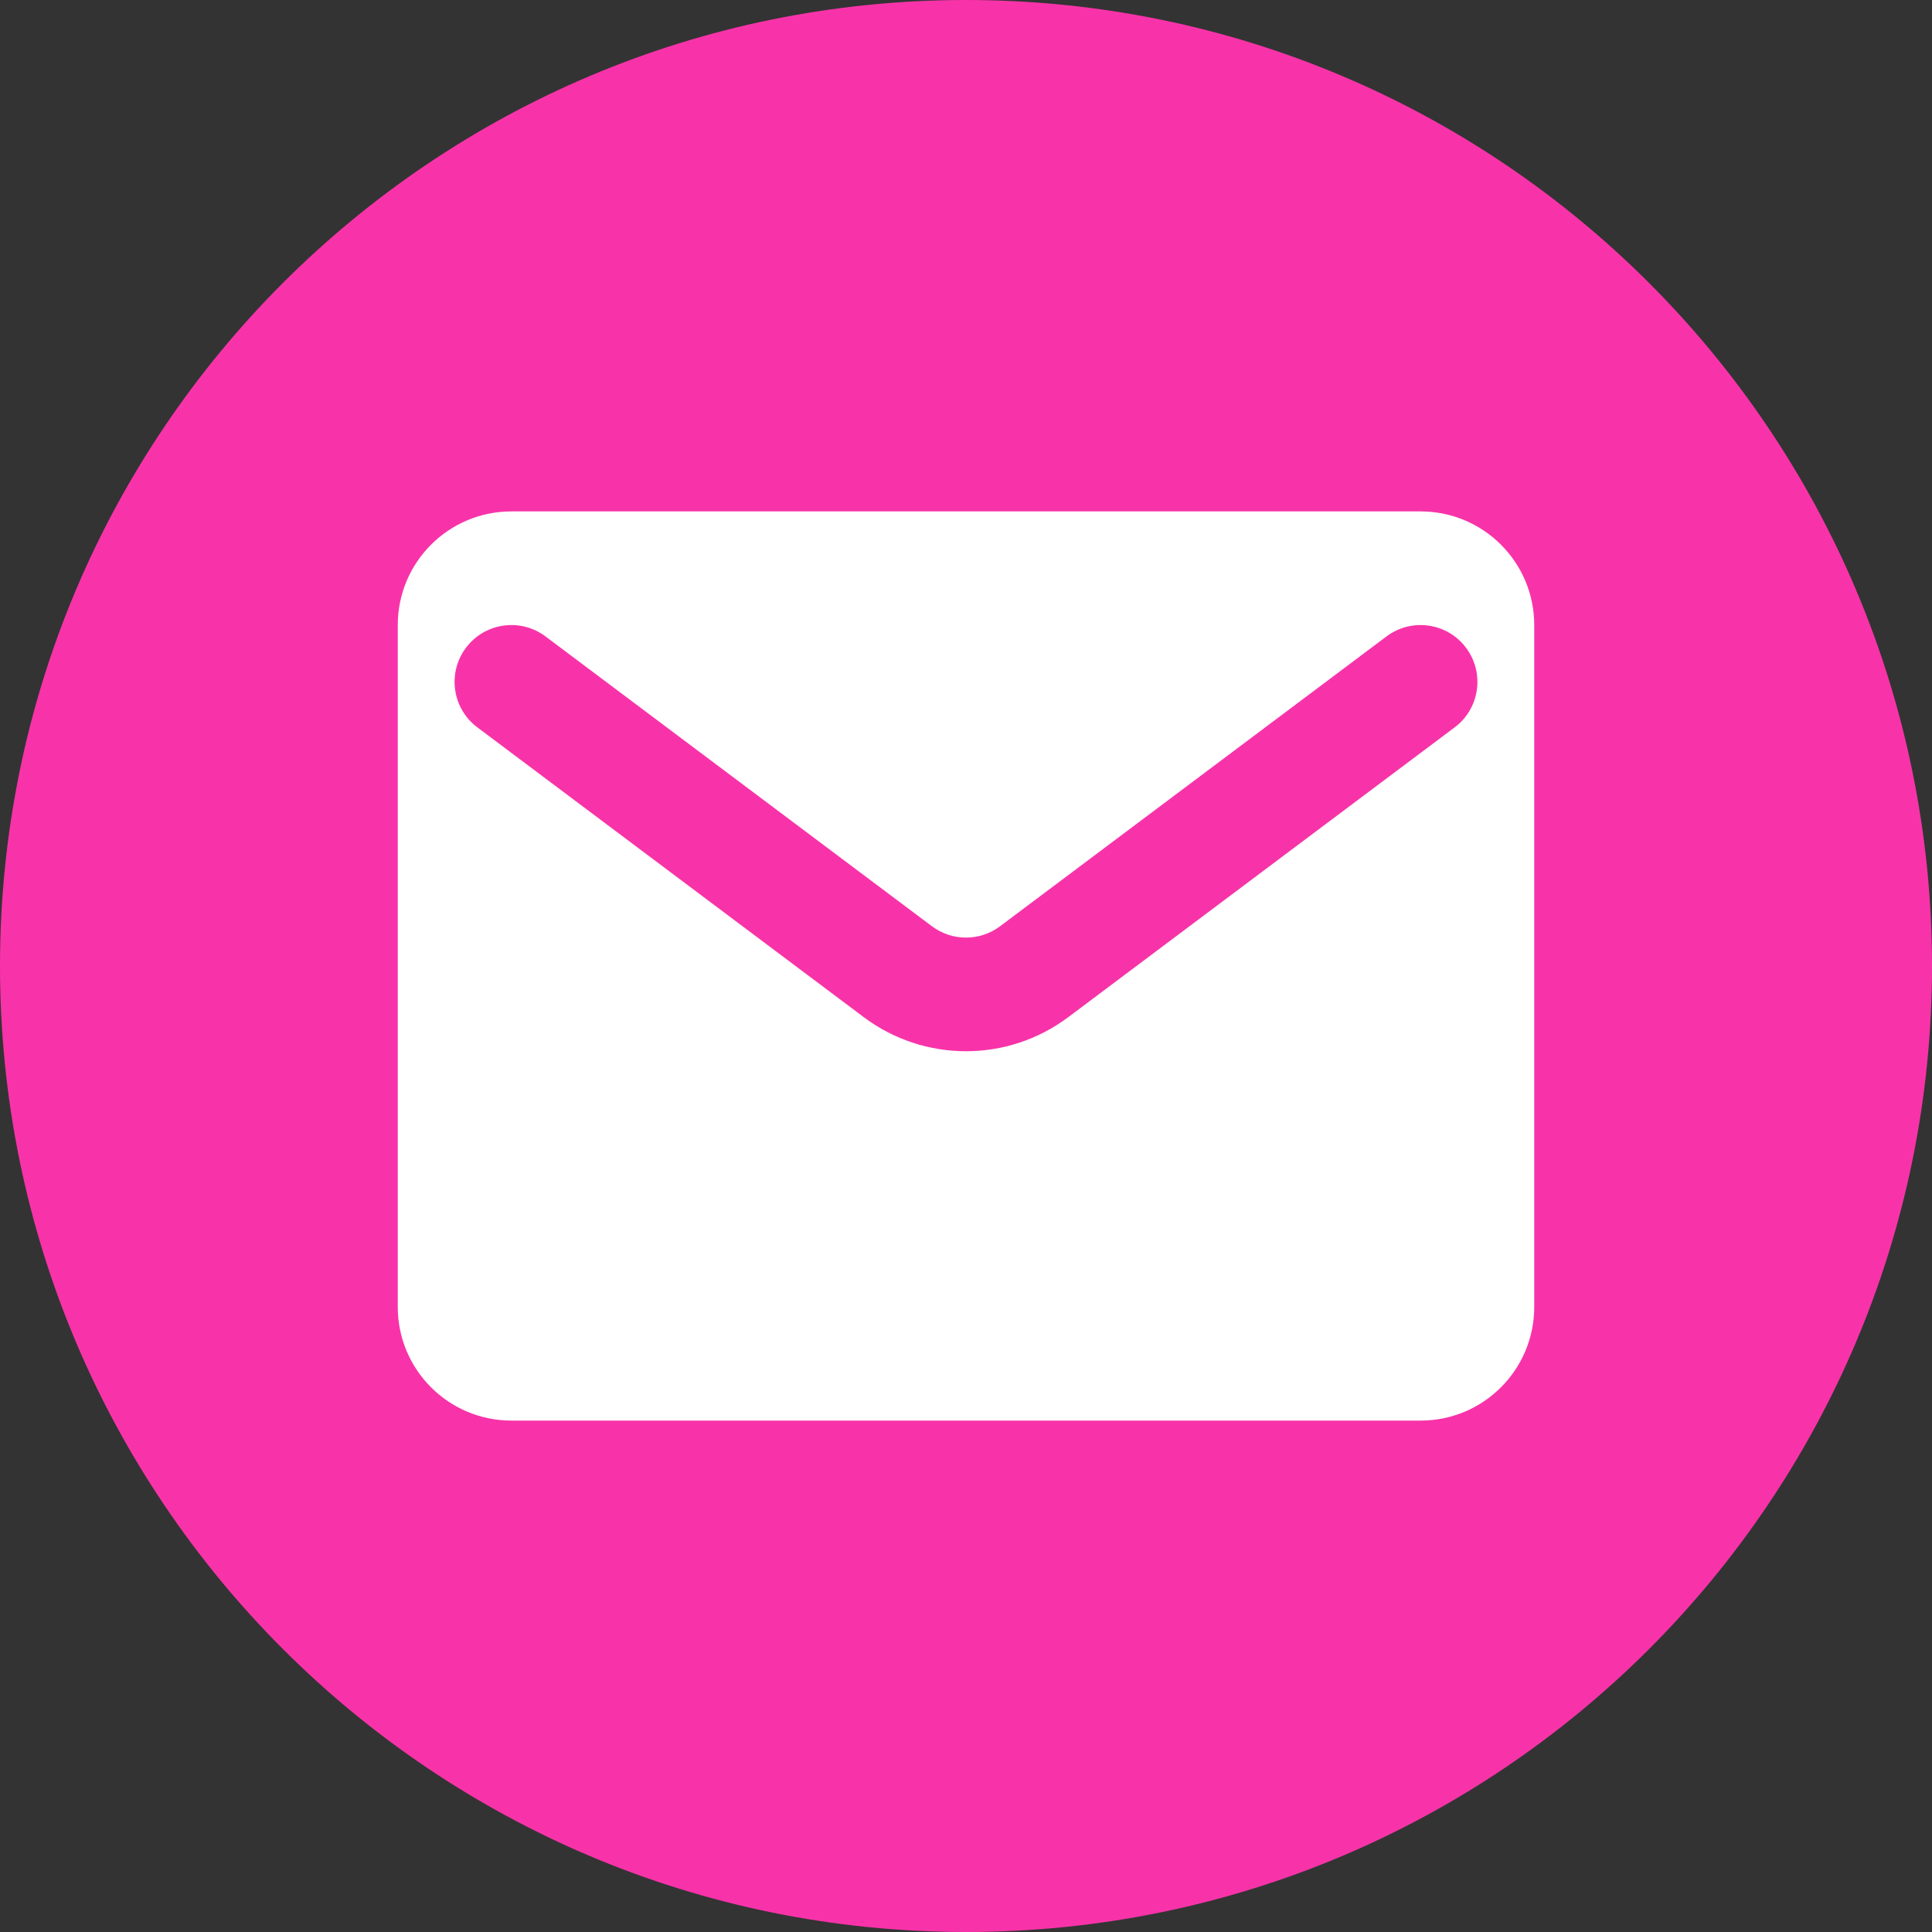 <svg width="34" height="34" viewBox="0 0 34 34" fill="none" xmlns="http://www.w3.org/2000/svg">
<rect x="0" y="0" width="34" height="34" fill="#333333" stroke="none"/>
<g clip-path="url(#clip0)">
<path d="M17 34C26.389 34 34 26.389 34 17C34 7.611 26.389 0 17 0C7.611 0 0 7.611 0 17C0 26.389 7.611 34 17 34Z" fill="#F833A9"/>
<path fill-rule="evenodd" clip-rule="evenodd" d="M9 9C7.895 9 7 9.895 7 11V23C7 24.105 7.895 25 9 25H25C26.105 25 27 24.105 27 23V11C27 9.895 26.105 9 25 9H9ZM9.6 11.2C9.158 10.869 8.531 10.958 8.2 11.4C7.869 11.842 7.958 12.469 8.4 12.8L15.2 17.9C16.267 18.7 17.733 18.7 18.8 17.9L25.6 12.8C26.042 12.469 26.131 11.842 25.8 11.4C25.469 10.958 24.842 10.869 24.4 11.2L17.6 16.3C17.244 16.567 16.756 16.567 16.4 16.3L9.6 11.2Z" fill="white"/>
</g>
<defs>
<clipPath id="clip0">
<rect width="34" height="34" fill="white"/>
</clipPath>
</defs>
</svg>
